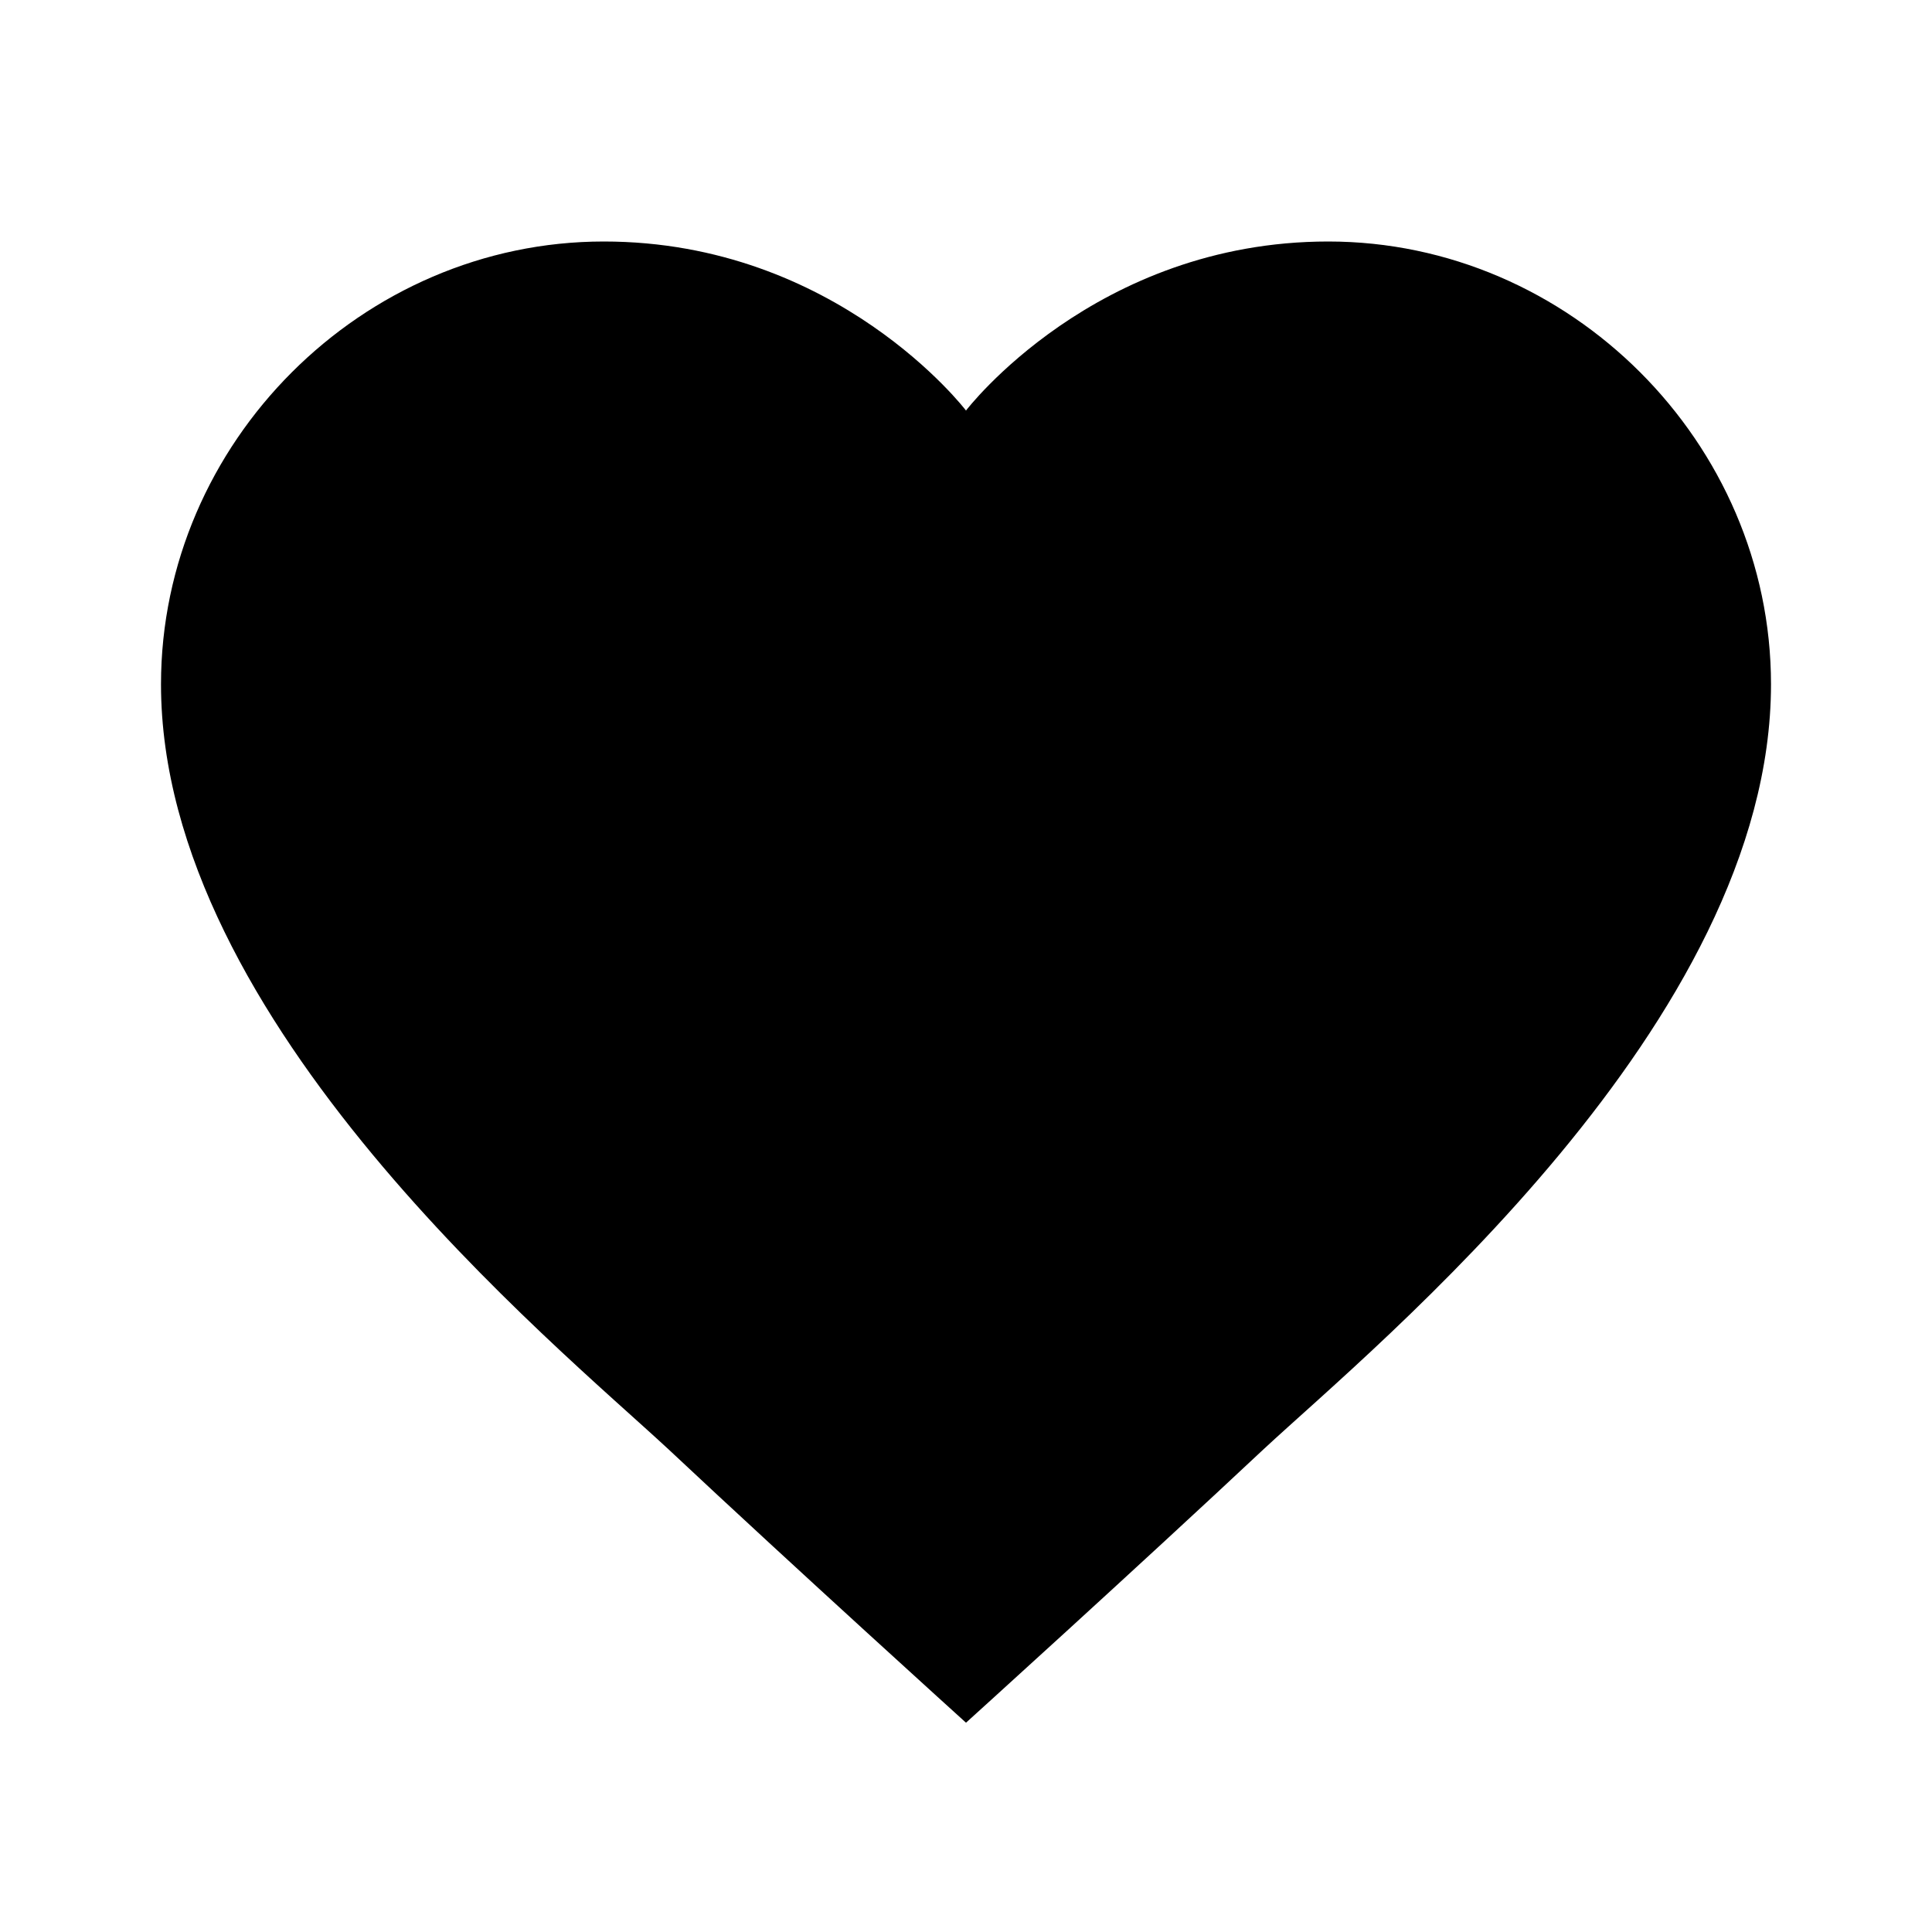 <?xml version="1.0" encoding="utf-8"?>
<!-- Generator: Adobe Illustrator 24.0.1, SVG Export Plug-In . SVG Version: 6.00 Build 0)  -->
<svg version="1.1" id="Layer_1" xmlns="http://www.w3.org/2000/svg" xmlns:xlink="http://www.w3.org/1999/xlink" x="0px" y="0px"
	 viewBox="0 0 24 24" style="enable-background:new 0 0 24 24;" xml:space="preserve">
<style type="text/css">
	.st0{enable-background:new    ;}
</style>
<path class="st0" d="M15.1,16.5c-0.2,0.2-0.3,0.3-0.5,0.4c-0.9,0.8-1.7,1.6-2.6,2.3c-0.8-0.7-1.7-1.5-2.6-2.3
	c-0.1-0.1-0.3-0.3-0.5-0.4c-1.3-1.4-5.5-5.1-5.5-8.3c0-2.1,1.7-3.8,3.8-3.8c2,0,3.2,1.4,3.2,1.4L12,7.6l1.7-1.9c0,0,1.2-1.4,3.2-1.4
	c2.1,0,3.8,1.7,3.8,3.8C20.7,11.4,16.6,15.1,15.1,16.5z"/>
<path d="M16.5,3C13.6,3,12,5.1,12,5.1S10.4,3,7.5,3C4.5,3,2,5.5,2,8.5c0,4.2,4.9,8.2,6.3,9.5c1.6,1.5,3.7,3.4,3.7,3.4
	s2.1-1.9,3.7-3.4c1.4-1.3,6.3-5.3,6.3-9.5C22,5.5,19.5,3,16.5,3z M14.8,16.1c-0.2,0.2-2,1.8-2.8,2.4c-0.8-0.7-2.6-2.2-2.8-2.4
	C7.8,14.8,4,11.4,4,8.5C4,6.6,5.6,5,7.5,5c1.8,0,2.9,1.3,2.9,1.3L12,8l1.6-1.7c0,0,1.1-1.3,2.9-1.3C18.4,5,20,6.6,20,8.5
	C20,11.4,16.2,14.8,14.8,16.1z"/>
</svg>
